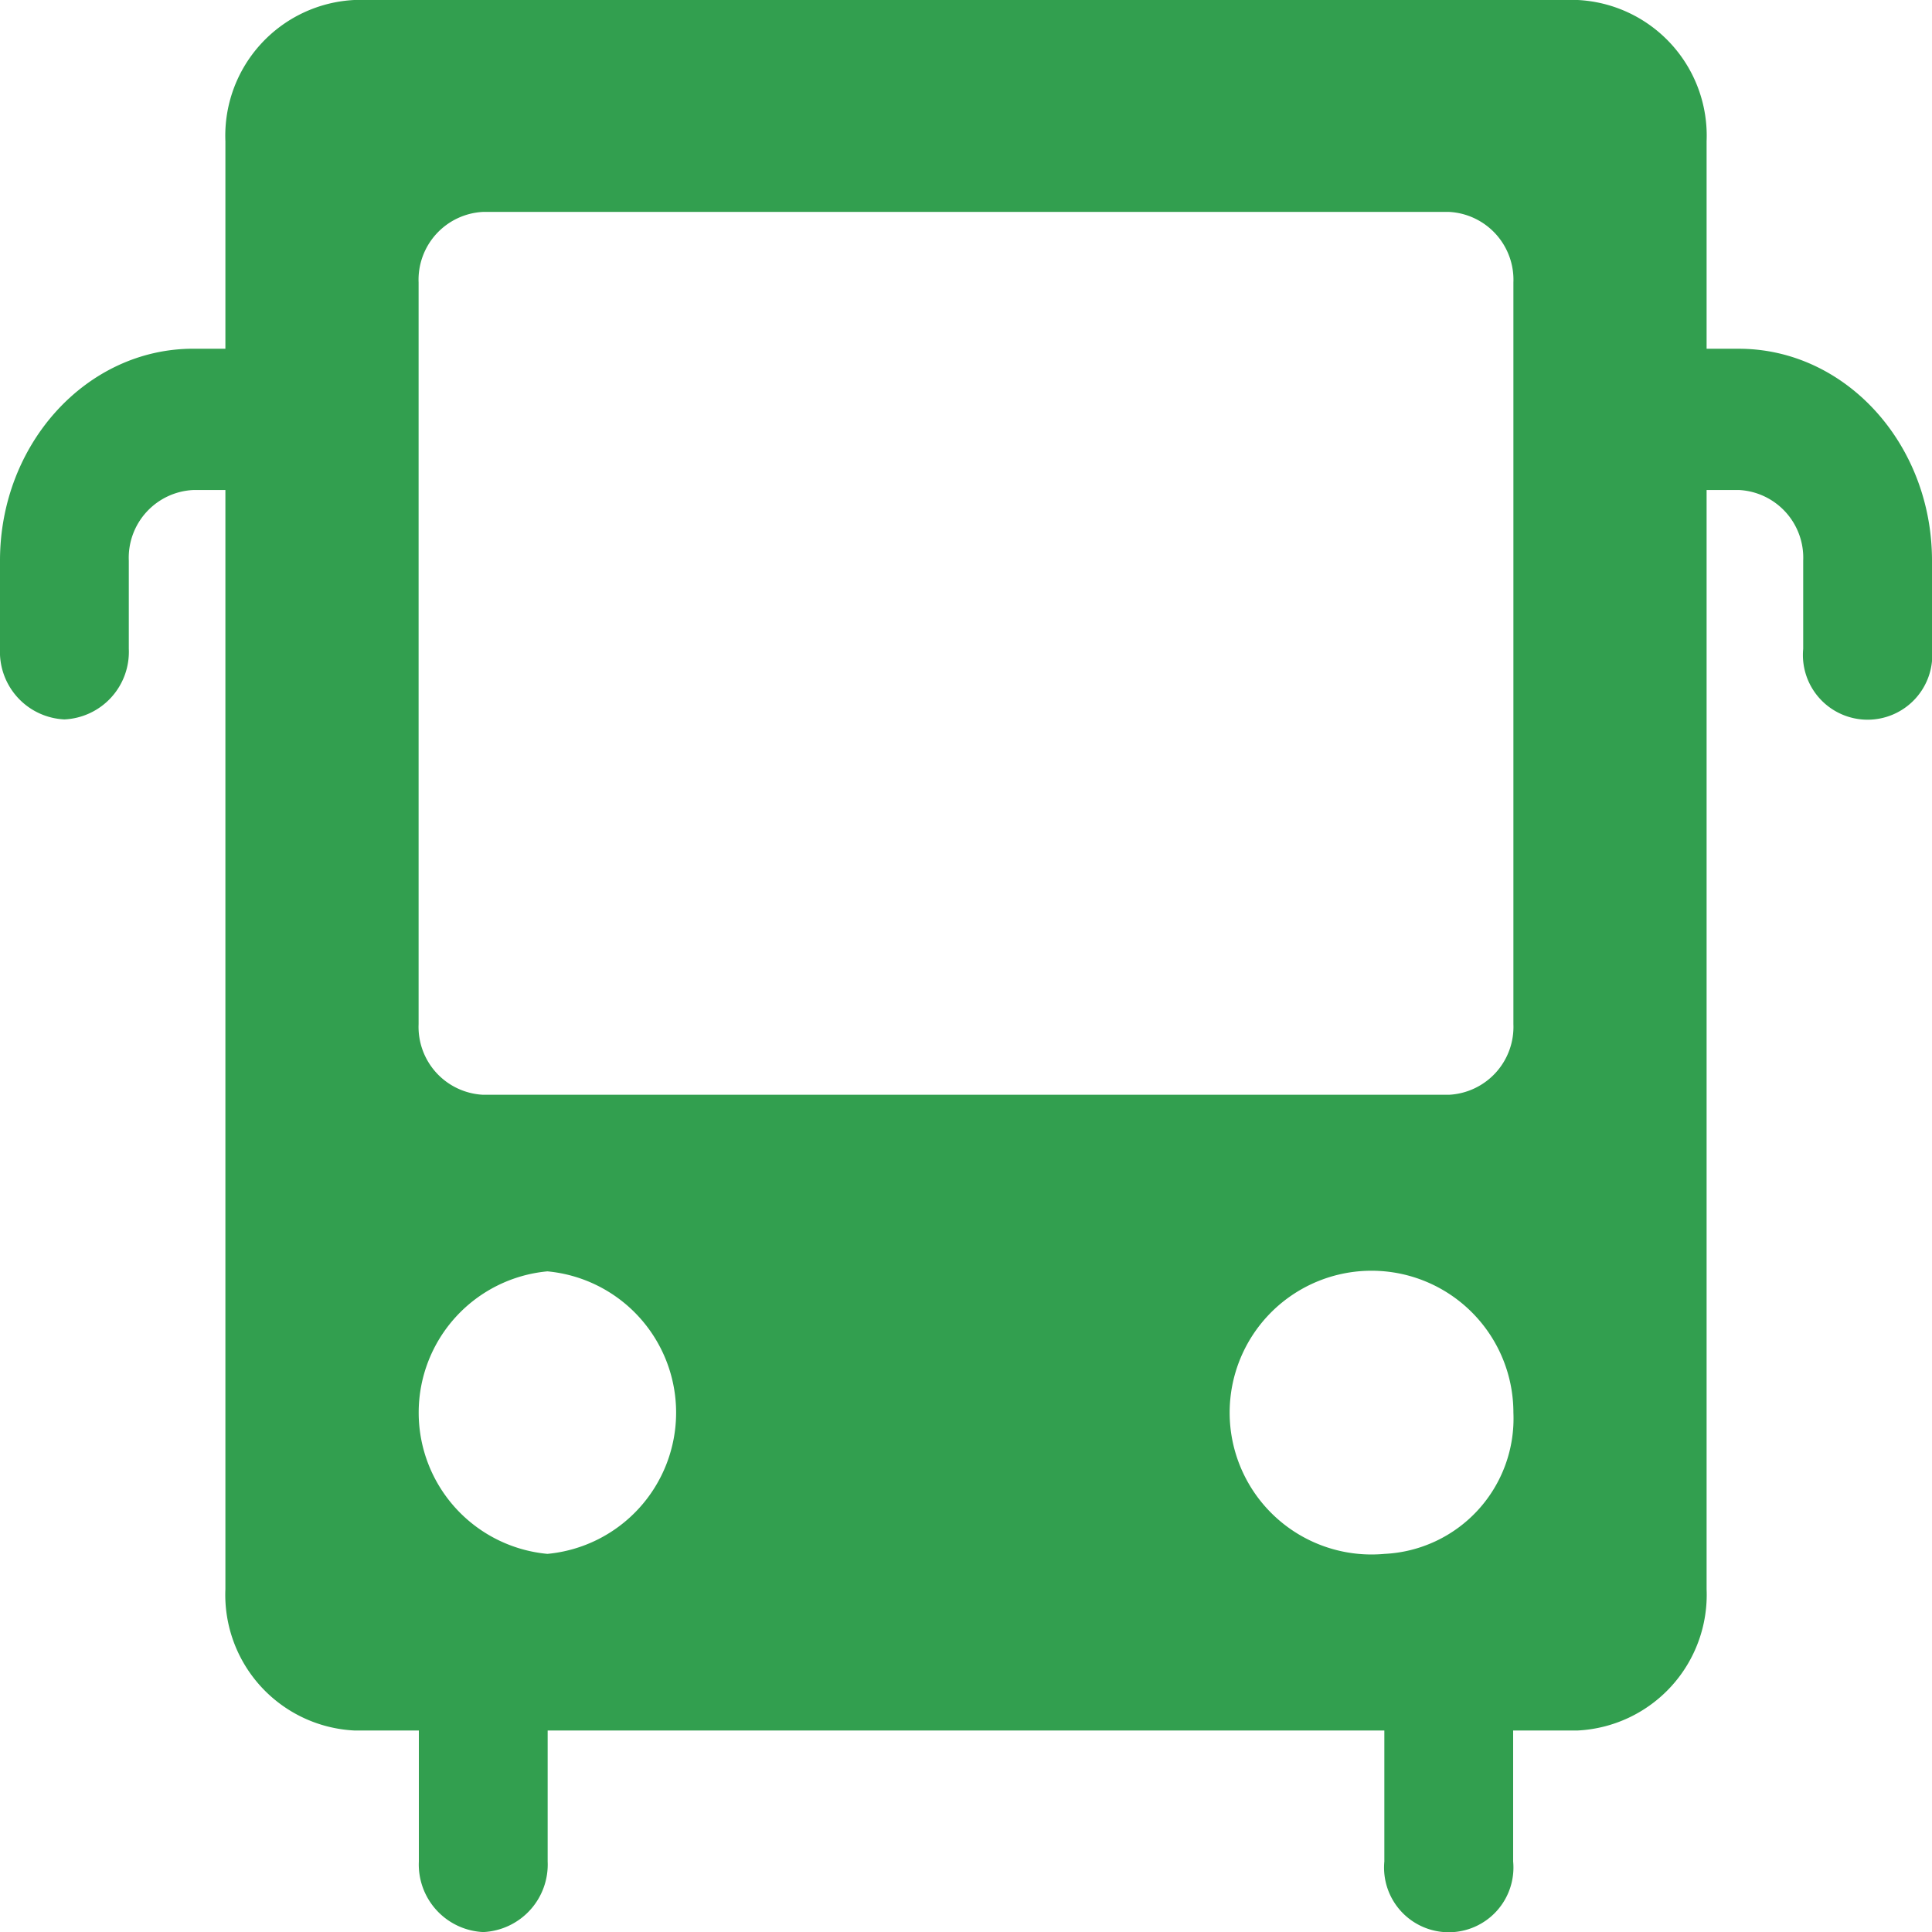 <svg xmlns="http://www.w3.org/2000/svg" width="60" height="60" viewBox="0 0 60 60"><path d="M54,55.989H53V49.545a4.219,4.219,0,0,0-4-4.387H11a4.219,4.219,0,0,0-4,4.387v6.443H6c-3.309,0-6,2.951-6,6.58v2.742A2.1,2.1,0,0,0,2,67.5a2.1,2.1,0,0,0,2-2.193V62.569a2.106,2.106,0,0,1,2-2.193H7V94.511A4.219,4.219,0,0,0,11,98.9h2.008v4.067a2.1,2.1,0,0,0,2,2.193,2.1,2.1,0,0,0,2-2.193V98.9H42.992v4.067a2.009,2.009,0,1,0,4,0V98.9H49a4.219,4.219,0,0,0,4-4.387V60.375h1a2.106,2.106,0,0,1,2,2.193v2.742a2.009,2.009,0,1,0,4,0V62.569c0-3.629-2.691-6.58-6-6.58ZM17,93.415a4.406,4.406,0,0,1,0-8.774,4.406,4.406,0,0,1,0,8.774Zm26,0a4.406,4.406,0,1,1,4-4.387A4.207,4.207,0,0,1,43,93.415Zm4-16.451a2.11,2.11,0,0,1-2,2.193H15a2.11,2.11,0,0,1-2-2.193V53.932a2.11,2.11,0,0,1,2-2.193H45a2.11,2.11,0,0,1,2,2.193V76.964Z" transform="translate(0 -45.158)" fill="#329f4f"/></svg>